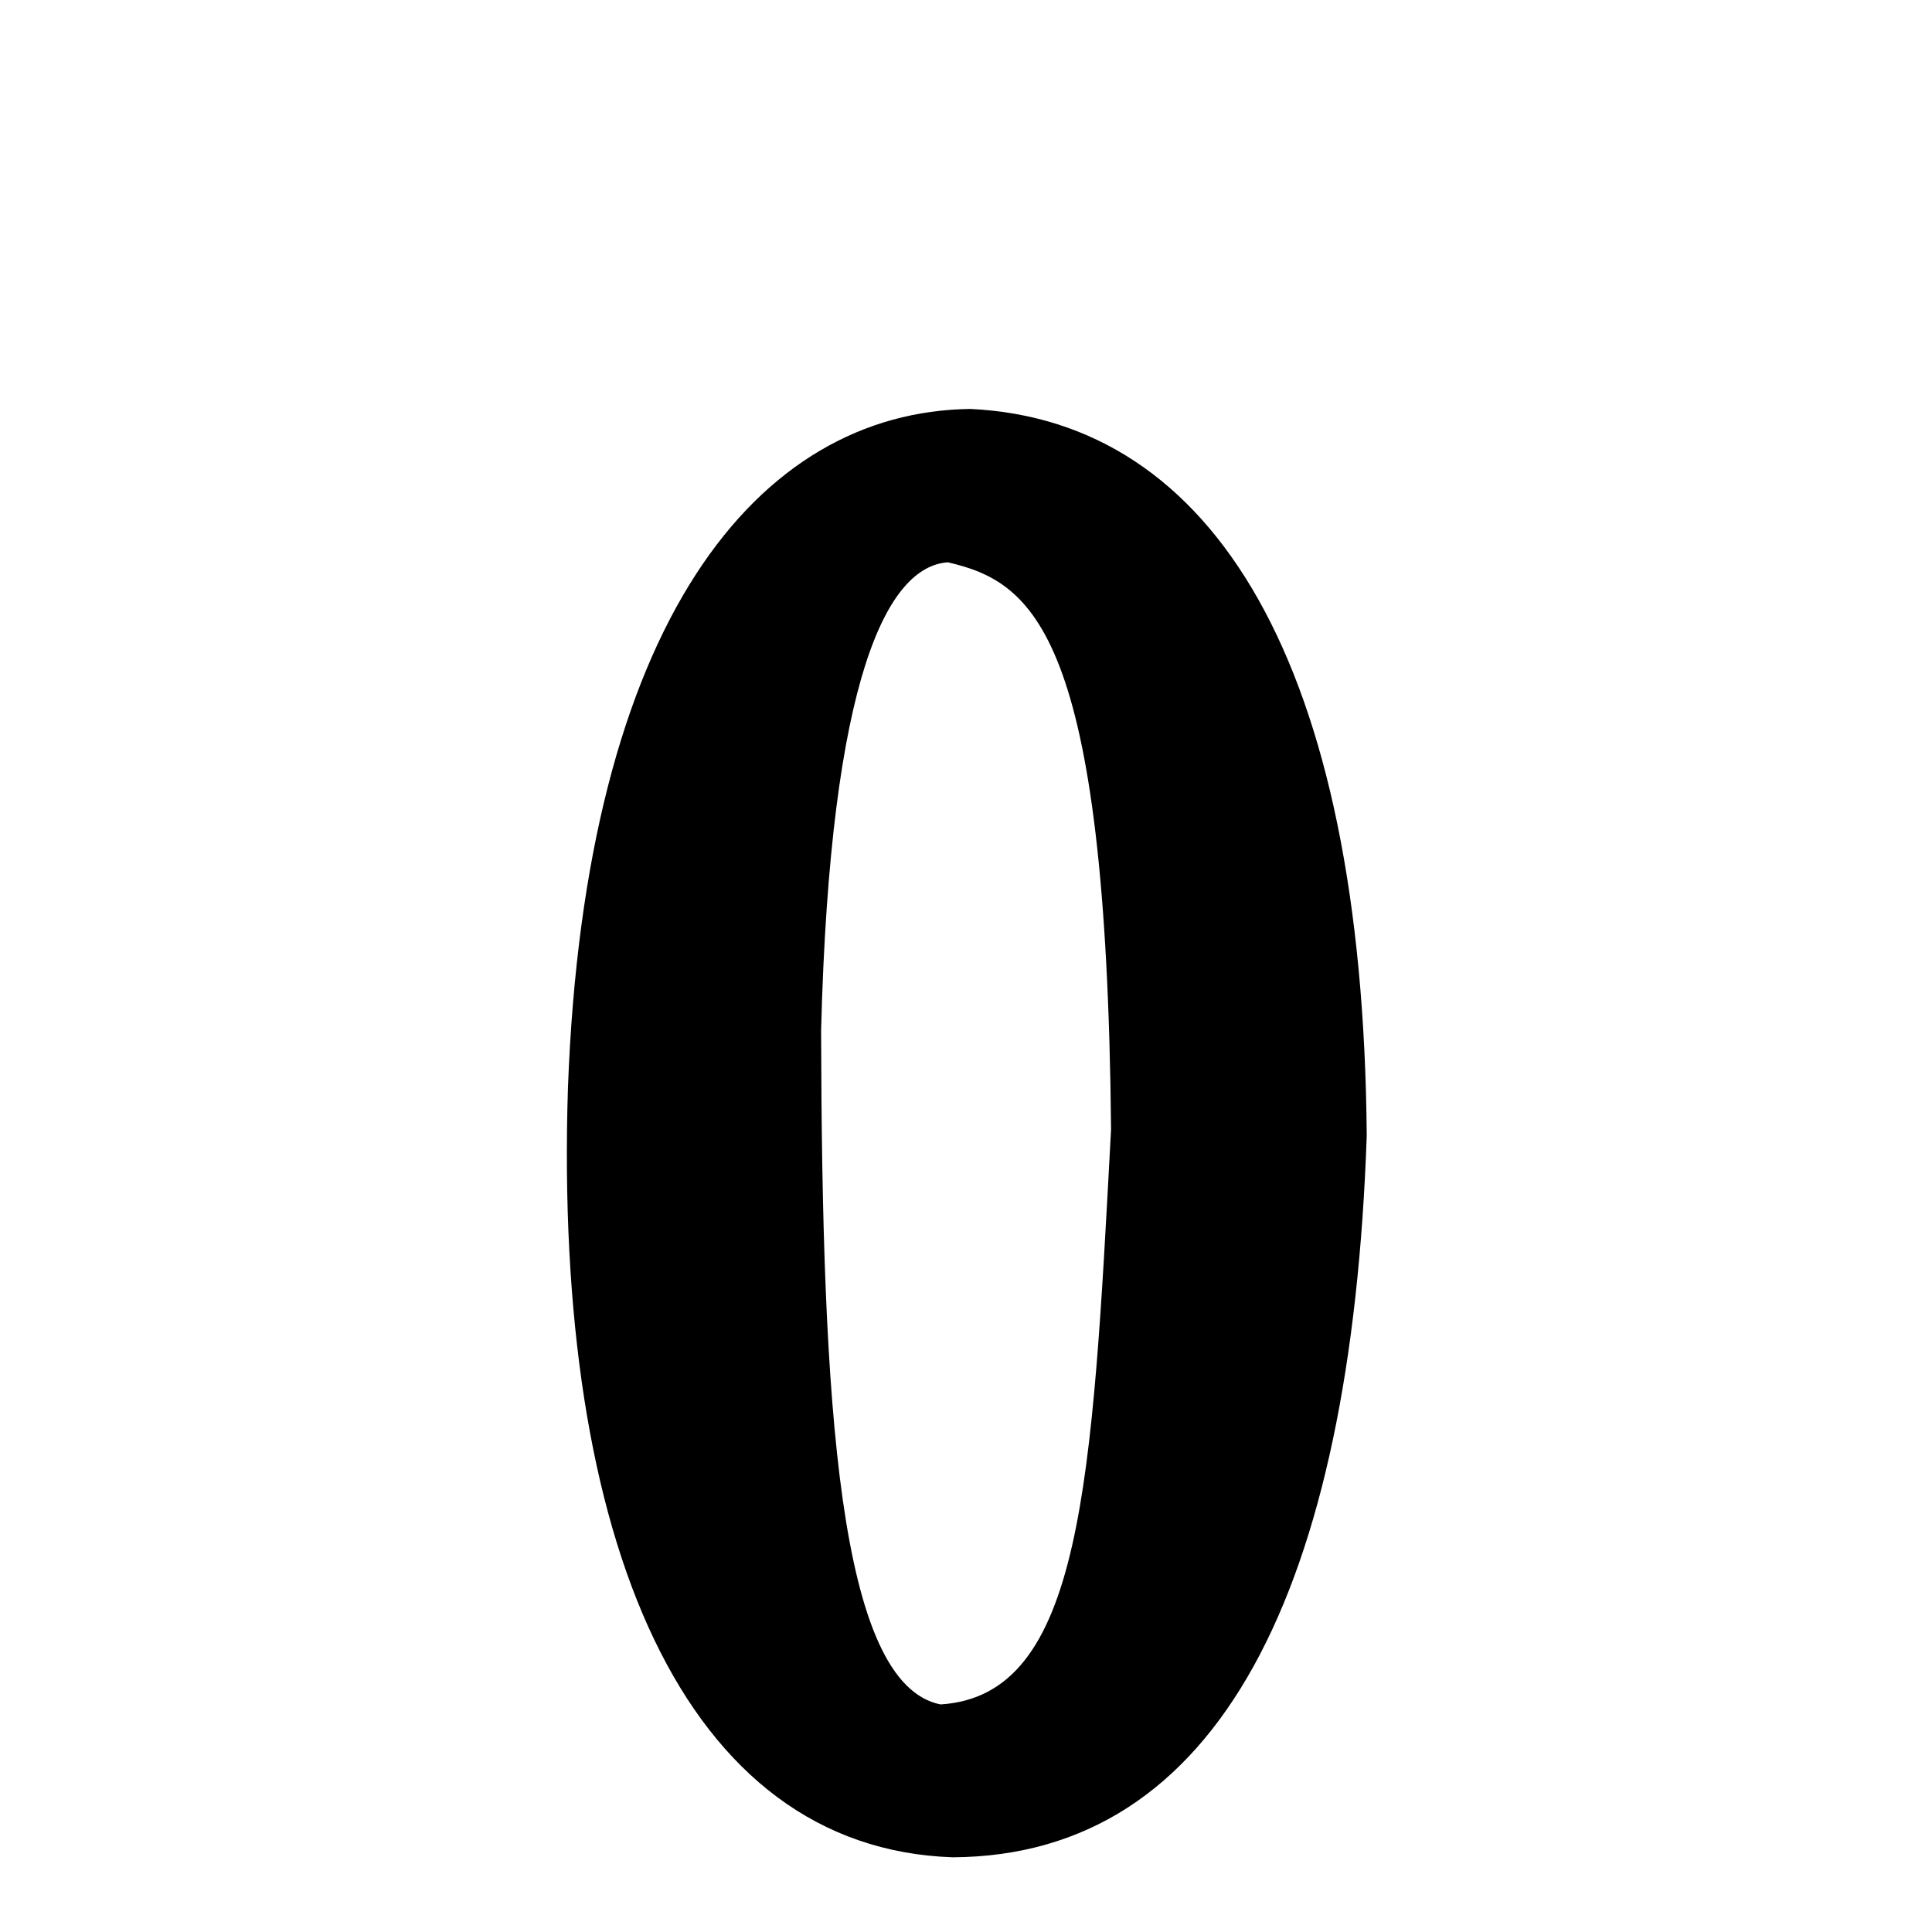 <svg xmlns="http://www.w3.org/2000/svg" xmlns:xlink="http://www.w3.org/1999/xlink" width="50px" height="50px" style="-ms-transform: rotate(360deg); -webkit-transform: rotate(360deg); transform: rotate(360deg);" preserveAspectRatio="xMidYMid meet" viewBox="0 0 24 24"><path d="M 12.054 5.08 C 15.075 5.224 16.932 8.238 16.978 14.108 C 16.784 19.74 15.144 23.053 11.835 23.072 C 8.494 22.958 6.878 19.152 7.055 13.521 C 7.268 7.722 9.408 5.114 12.054 5.08 M 11.774 6.985 C 11.032 7.038 10.313 8.378 10.2 12.801 C 10.212 17.446 10.412 20.916 11.683 21.173 C 13.449 21.063 13.566 18.424 13.802 14.03 C 13.745 7.856 12.834 7.231 11.774 6.985 " stroke-width="1.0" fill="rgb(0, 0, 0)" opacity="1.0"></path></svg>
